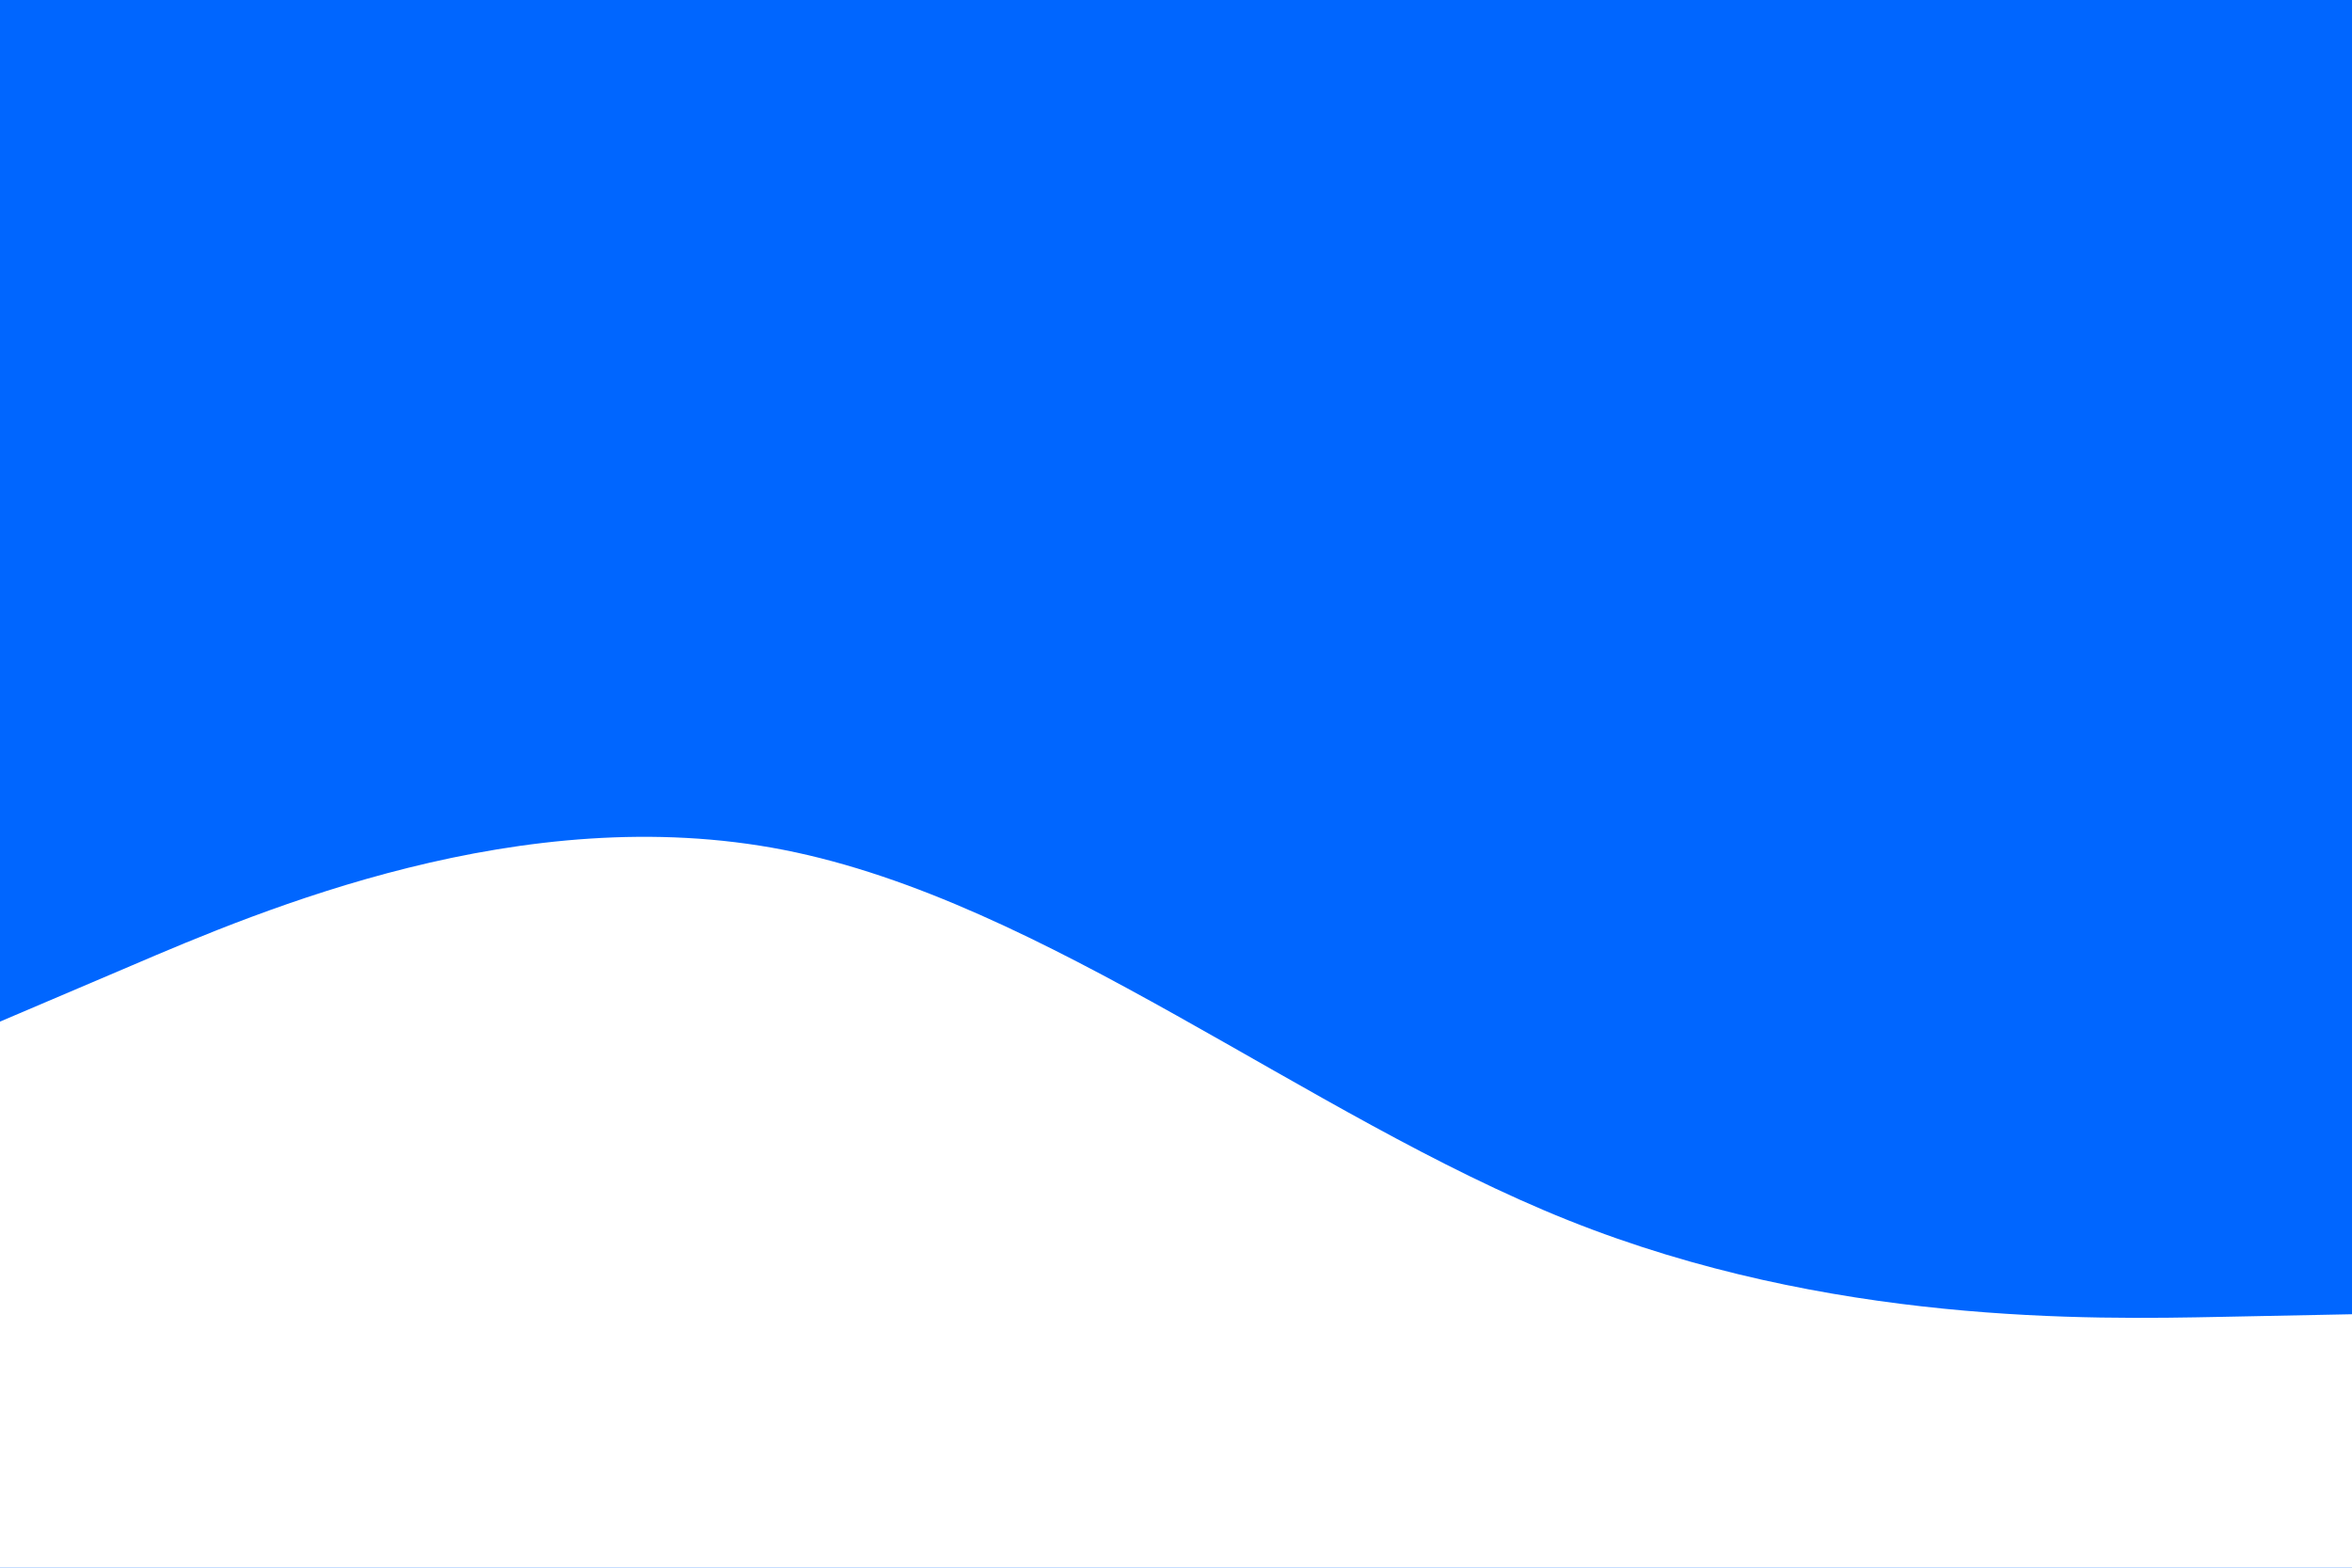 <svg id="visual" viewBox="0 0 900 600" width="900" height="600" xmlns="http://www.w3.org/2000/svg" xmlns:xlink="http://www.w3.org/1999/xlink" version="1.1"><rect x="0" y="0" width="900" height="600" fill="#0066FF"></rect><path d="M0 391L50 369.7C100 348.3 200 305.7 300 325.3C400 345 500 427 600 467C700 507 800 505 850 504L900 503L900 601L850 601C800 601 700 601 600 601C500 601 400 601 300 601C200 601 100 601 50 601L0 601Z" fill="#FFFFFF" stroke-linecap="round" stroke-linejoin="miter"></path></svg>